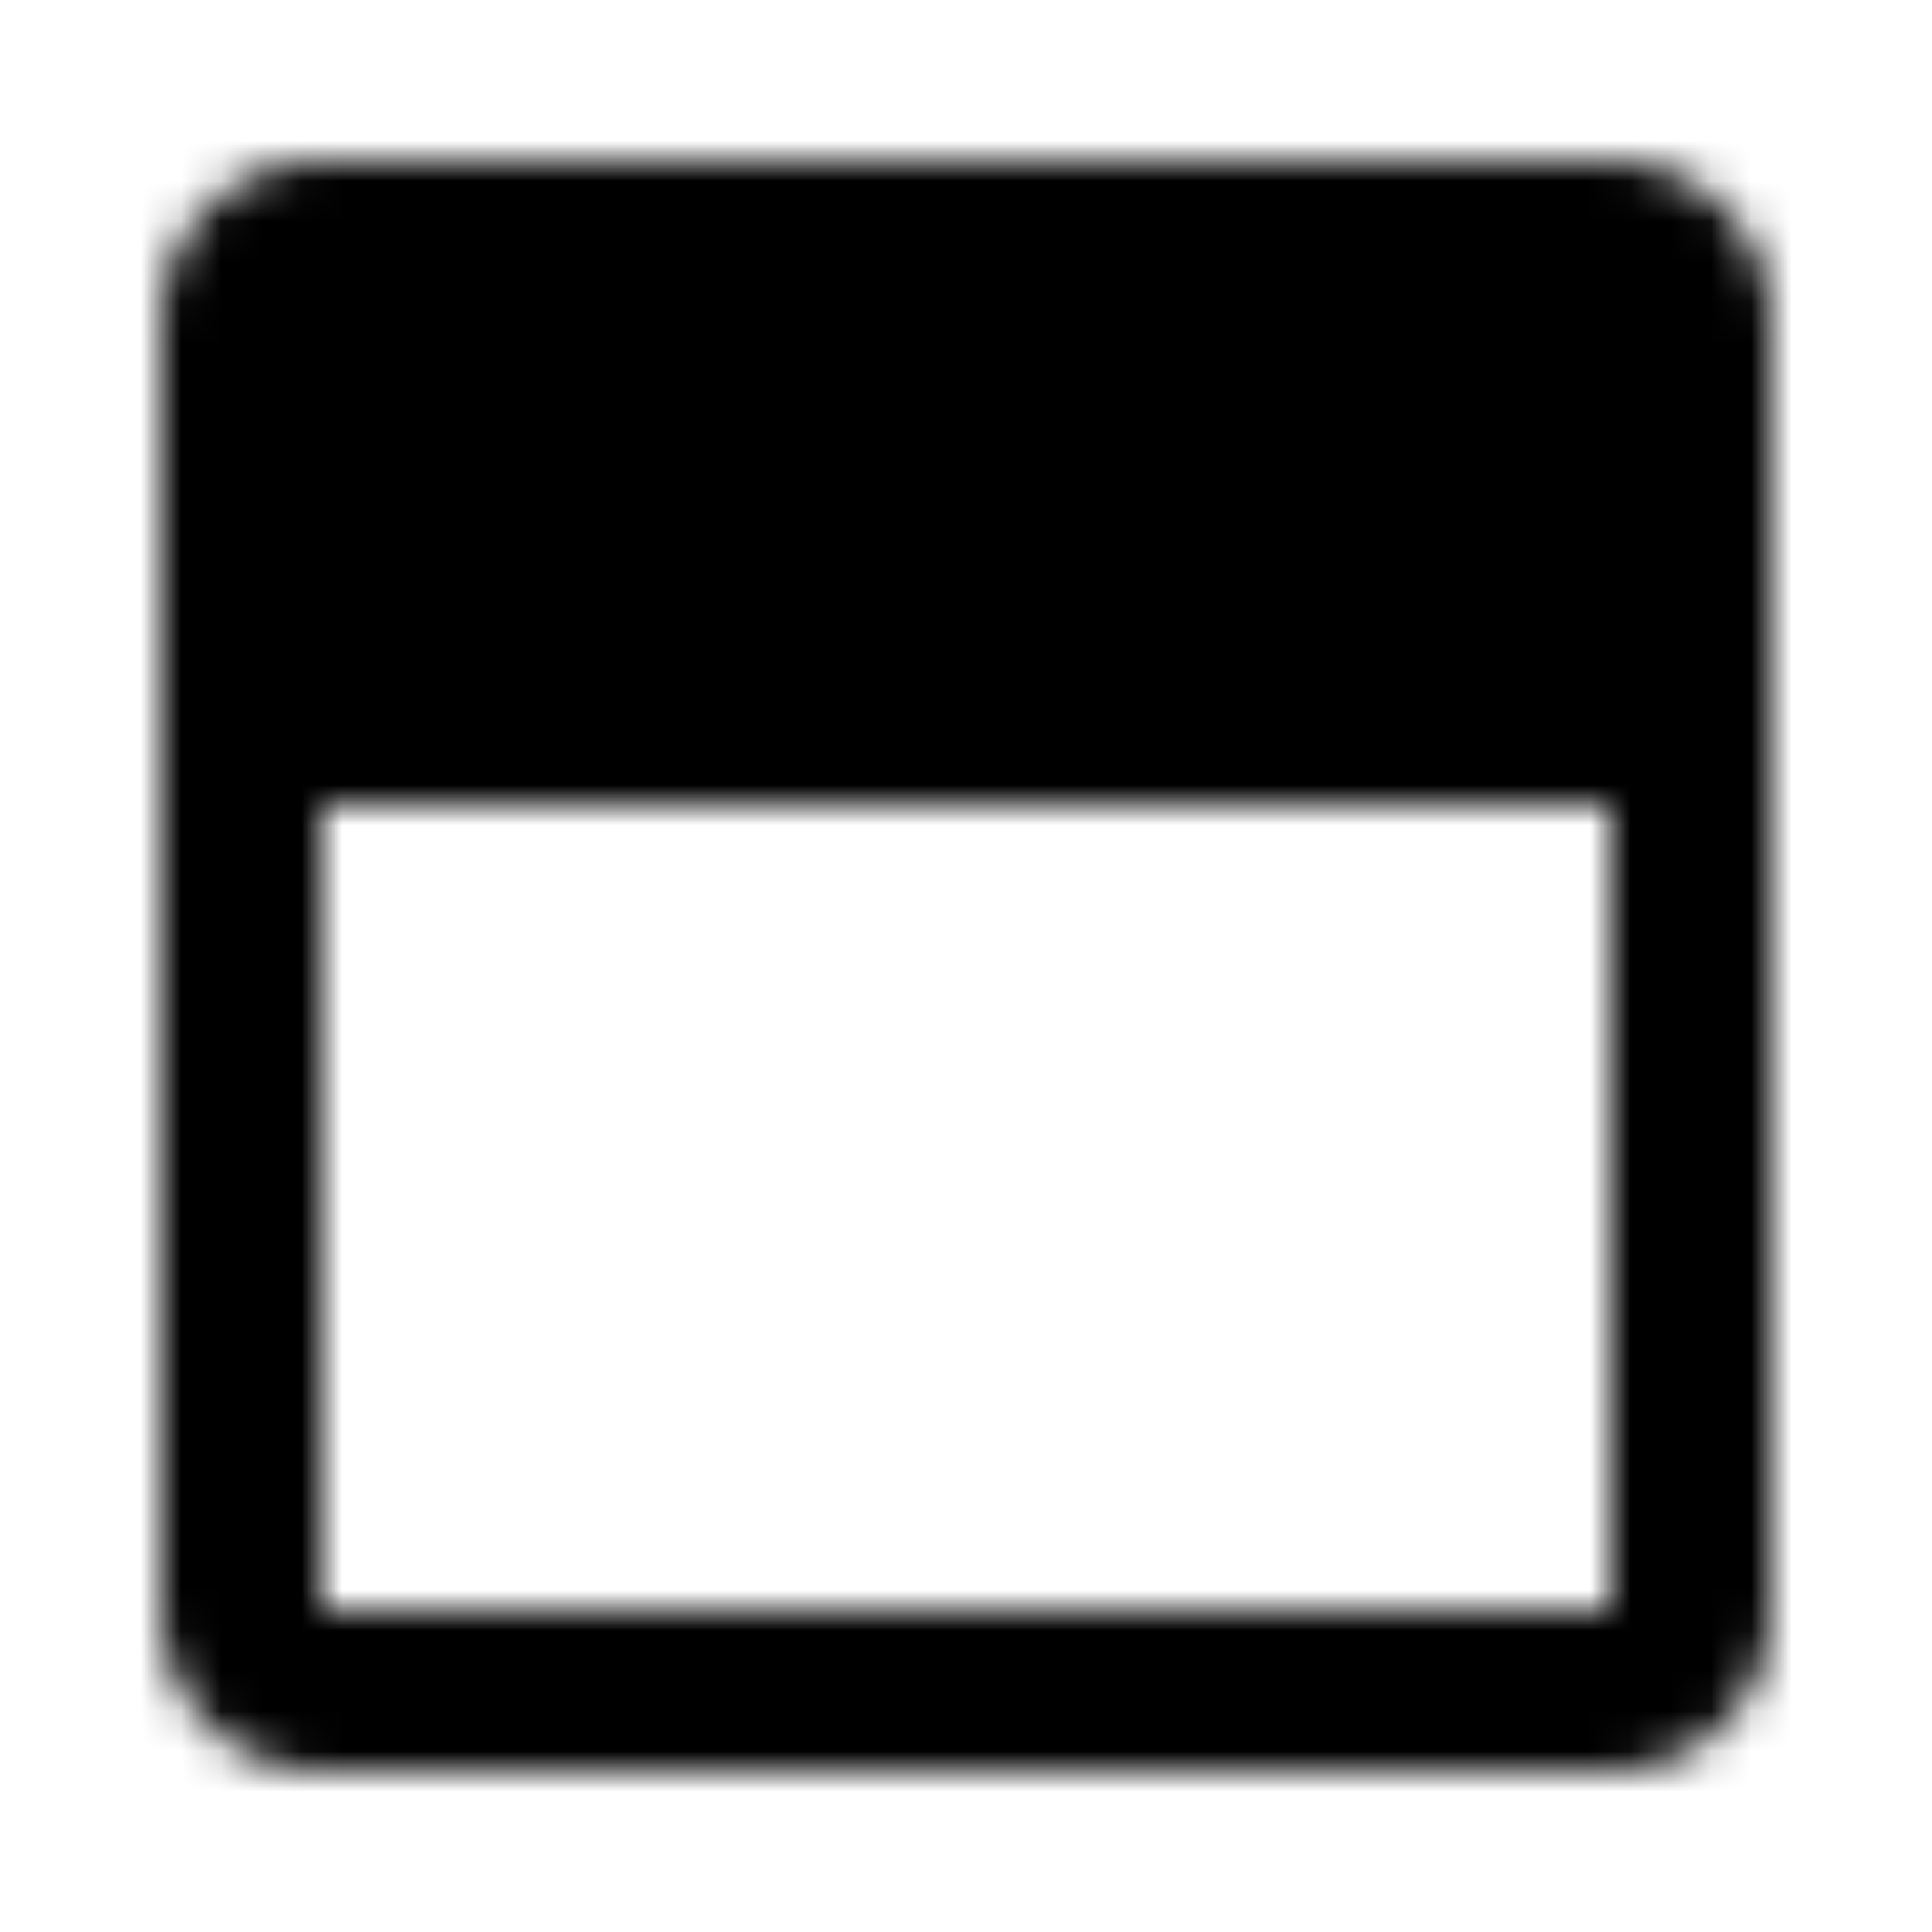 <svg xmlns="http://www.w3.org/2000/svg" width="1em" height="1em" viewBox="0 0 48 48"><defs><mask id="ipTBrowser0"><g fill="none"><path stroke="#fff" stroke-linecap="round" stroke-linejoin="round" stroke-width="4" d="M42 18v22a2 2 0 0 1-2 2H8a2 2 0 0 1-2-2V18"/><path fill="#555" stroke="#fff" stroke-linejoin="round" stroke-width="4" d="M6 8a2 2 0 0 1 2-2h32a2 2 0 0 1 2 2v10H6z"/><path fill="#fff" fill-rule="evenodd" d="M12 14a2 2 0 1 0 0-4a2 2 0 0 0 0 4m6 0a2 2 0 1 0 0-4a2 2 0 0 0 0 4m6 0a2 2 0 1 0 0-4a2 2 0 0 0 0 4" clip-rule="evenodd"/></g></mask></defs><path fill="currentColor" d="M0 0h48v48H0z" mask="url(#ipTBrowser0)"/></svg>